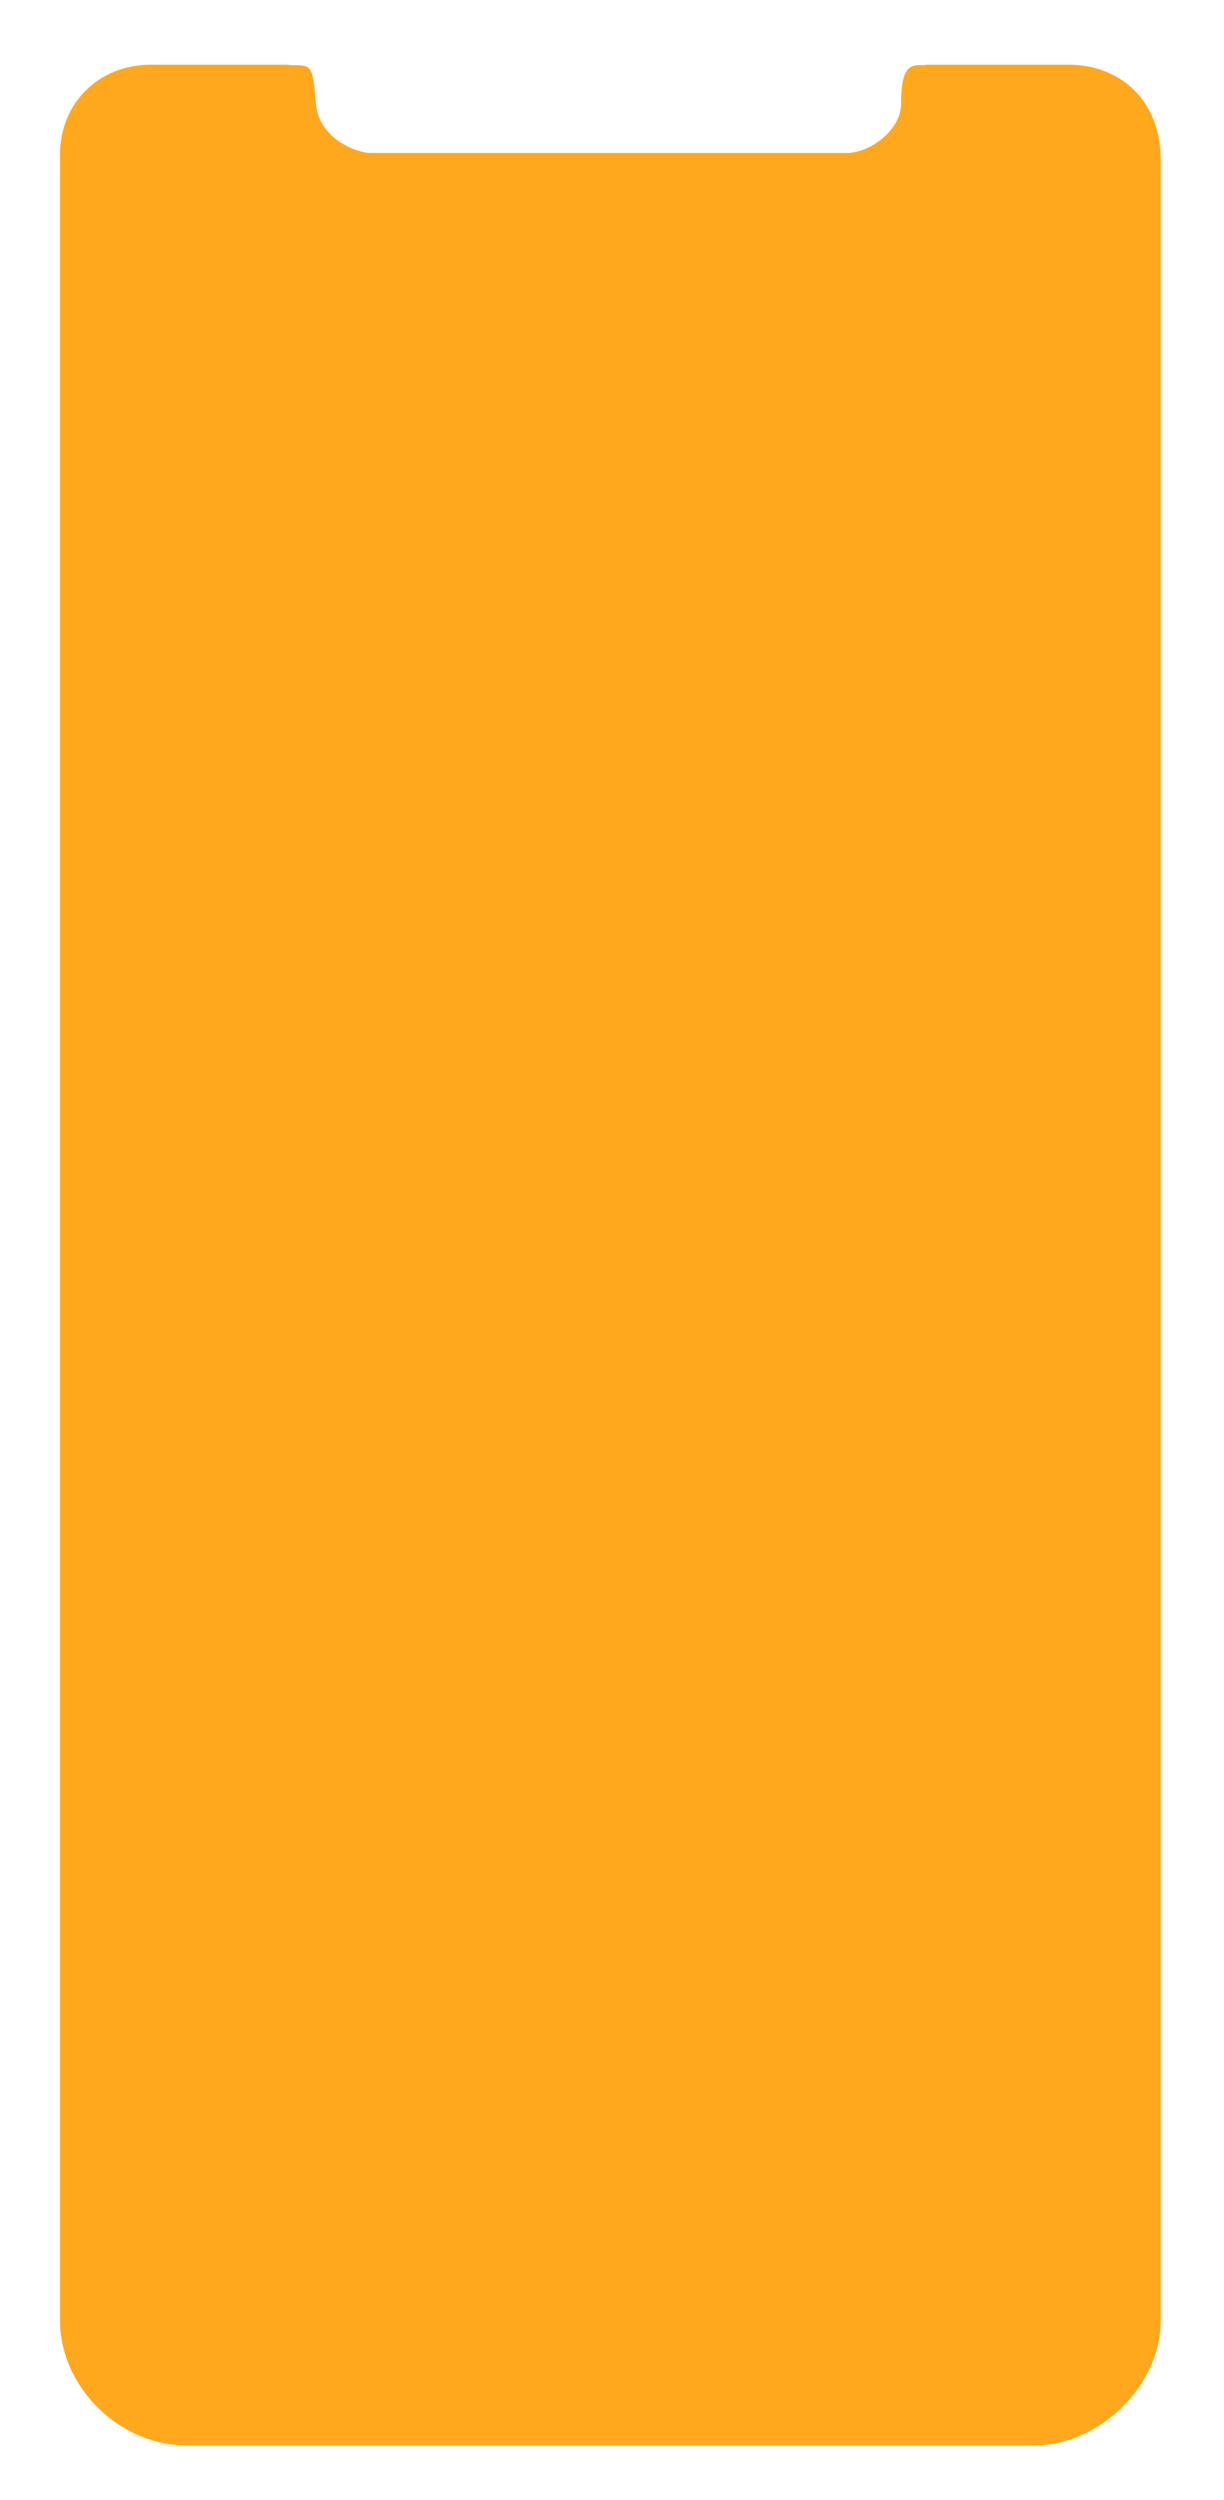 <?xml version="1.0" encoding="utf-8"?>
<!-- Generator: Adobe Illustrator 23.0.2, SVG Export Plug-In . SVG Version: 6.00 Build 0)  -->
<svg version="1.1" id="Layer_1" xmlns="http://www.w3.org/2000/svg" xmlns:xlink="http://www.w3.org/1999/xlink" x="0px" y="0px"
	 viewBox="0 0 265 541" style="enable-background:new 0 0 265 541;" xml:space="preserve">
<style type="text/css">
	.st0{fill-rule:evenodd;clip-rule:evenodd;fill:#FFA81E;}
	.st1{display:none;}
	.st2{display:inline;fill-rule:evenodd;clip-rule:evenodd;fill:#FFFFFF;}
	.st3{display:inline;}
	.st4{fill-rule:evenodd;clip-rule:evenodd;fill:#FFFFFF;}
	.st5{display:inline;enable-background:new    ;}
	.st6{fill:#FFFFFF;}
</style>
<g transform="translate(-2)">
	<g transform="translate(2)">
		<g transform="translate(14 13)">
			<path class="st0" d="M48.4,1H18.7C7.3,1-1,9.4-1,20.4v468.8c0,14.3,12.8,27,27.3,27H210c13.9,0,27.3-12.8,27.3-27V21.6
				c0-13.1-9-20.5-19.7-20.6h-31c-0.3,0.1-1.3,0.1-1.7,0.1c-2.9,0-3.8,2.5-3.8,8.3s-6.8,10.7-11.7,10.7h-20.1H74.7h-8.6
				c-2.4,0-11-2.7-11.7-10.7s-0.8-8.3-4.9-8.3C49.1,1.1,48.7,1.1,48.4,1z"/>
		</g>
	</g>
	<g transform="translate(36 19)" class="st1">
		<path class="st2" d="M195.5,5H206c0.8,0,1.5,0.7,1.5,1.5v2.8c0,0.8-0.7,1.5-1.5,1.5h-10.5c-0.8,0-1.5-0.7-1.5-1.5V6.5
			C194,5.7,194.7,5,195.5,5z M207.8,6.8h0.4c0.2,0,0.4,0.2,0.4,0.5v1.2c0,0.3-0.2,0.5-0.4,0.5h-0.4V6.8z M195.3,5.3
			c-0.5,0-1,0.4-1,1v3.2c0,0.6,0.4,1,1,1h10.9c0.5,0,1-0.4,1-1V6.3c0-0.6-0.4-1-1-1H195.3z M195.1,5.6h11.3c0.3,0,0.5,0.2,0.5,0.5
			v3.5c0,0.3-0.2,0.5-0.5,0.5h-11.3c-0.3,0-0.5-0.2-0.5-0.5V6.1C194.6,5.8,194.8,5.6,195.1,5.6z"/>
		<path class="st2" d="M188.3,10.3l-1.8,1.6l-1.8-1.6c0.4-0.4,1.1-0.7,1.8-0.7S187.9,9.9,188.3,10.3z M190.1,8.7l-0.9,0.8
			c-0.7-0.7-1.7-1.1-2.7-1.1c-1.1,0-2,0.4-2.7,1l-0.9-0.8c0.9-0.8,2.2-1.4,3.6-1.4C187.9,7.3,189.2,7.8,190.1,8.7z M192,7.1
			l-0.9,0.8c-1.1-1.1-2.8-1.7-4.6-1.7s-3.4,0.7-4.6,1.7L181,7.1c1.4-1.3,3.3-2,5.5-2C188.7,5,190.6,5.8,192,7.1z"/>
		<g transform="translate(168 4)" class="st3">
			<path class="st4" d="M0.9,4.8L0.9,4.8c0.5,0,0.9,0.4,0.9,0.9V7c0.1,0.6-0.3,1-0.9,1l0,0C0.4,8,0,7.6,0,7.1V5.7
				C0,5.2,0.4,4.8,0.9,4.8z"/>
			<path class="st4" d="M4,3.2L4,3.2c0.5,0,0.9,0.4,0.9,0.9V7c0,0.6-0.4,1-0.9,1l0,0C3.5,8,3,7.6,3,7.1v-3C3,3.6,3.5,3.2,4,3.2z"/>
			<path class="st4" d="M7,1.6L7,1.6c0.5,0,1,0.4,1,0.9V7c0,0.6-0.5,1-1,1l0,0C6.5,8,6.1,7.6,6.1,7.1V2.5C6.1,2,6.5,1.6,7,1.6z"/>
			<path class="st4" d="M10.1,0L10.1,0C10.6,0,11,0.4,11,0.9V7c0,0.6-0.4,1-0.9,1l0,0c-0.6,0-1-0.4-1-0.9V0.9C9.1,0.4,9.5,0,10.1,0z
				"/>
		</g>
		<g class="st5">
			<path class="st6" d="M1,10.6h1.3c0.3,0.9,1,1.5,2,1.5c1.6,0,2.5-1.4,2.6-4H6.8l0,0l0,0C6.3,9,5.3,9.6,4.1,9.6
				c-1.9,0-3.2-1.4-3.2-3.3c0-2,1.4-3.4,3.5-3.4c1.5,0,2.6,0.8,3.2,2.2C7.9,5.9,8,6.8,8,7.9c0,3.4-1.4,5.3-3.8,5.3
				C2.6,13.2,1.3,12.2,1,10.6z M6.6,6.3C6.6,5,5.6,4,4.3,4S2.1,5,2.1,6.3S3,8.6,4.3,8.6S6.6,7.6,6.6,6.3z"/>
			<path class="st6" d="M9.6,6.9C9.6,6.4,10,6,10.4,6c0.5,0,0.9,0.4,0.9,0.9s-0.4,0.9-0.9,0.9C10,7.8,9.6,7.4,9.6,6.9z M9.6,12.2
				c0-0.5,0.4-0.9,0.9-0.9s0.9,0.4,0.9,0.9s-0.4,0.9-0.9,0.9C10,13.1,9.6,12.7,9.6,12.2z"/>
			<path class="st6" d="M17.4,11h-4.8V9.8c0.9-1.6,2.4-4,4.2-6.7h1.8v6.7H20V11h-1.4v2h-1.2V11z M13.8,9.9h3.6V4.3h-0.1
				C16.3,5.7,15,7.8,13.8,9.9L13.8,9.9z"/>
			<path class="st6" d="M23.3,7.4h1.2c1.1,0,1.9-0.7,1.9-1.8c0-1-0.8-1.7-1.9-1.7s-1.9,0.6-2,1.7h-1.2c0.1-1.7,1.3-2.8,3.2-2.8
				c1.7,0,3.1,1.1,3.1,2.6c0,1.2-0.6,2-1.7,2.3v0.1c1.3,0.2,2.2,1.1,2.2,2.4c0,1.6-1.5,2.9-3.5,2.9s-3.4-1.1-3.5-2.8h1.2
				c0.1,1.1,1,1.7,2.3,1.7s2.2-0.8,2.2-1.9s-0.9-1.9-2.3-1.9h-1.3L23.3,7.4L23.3,7.4z"/>
		</g>
	</g>
</g>
</svg>
